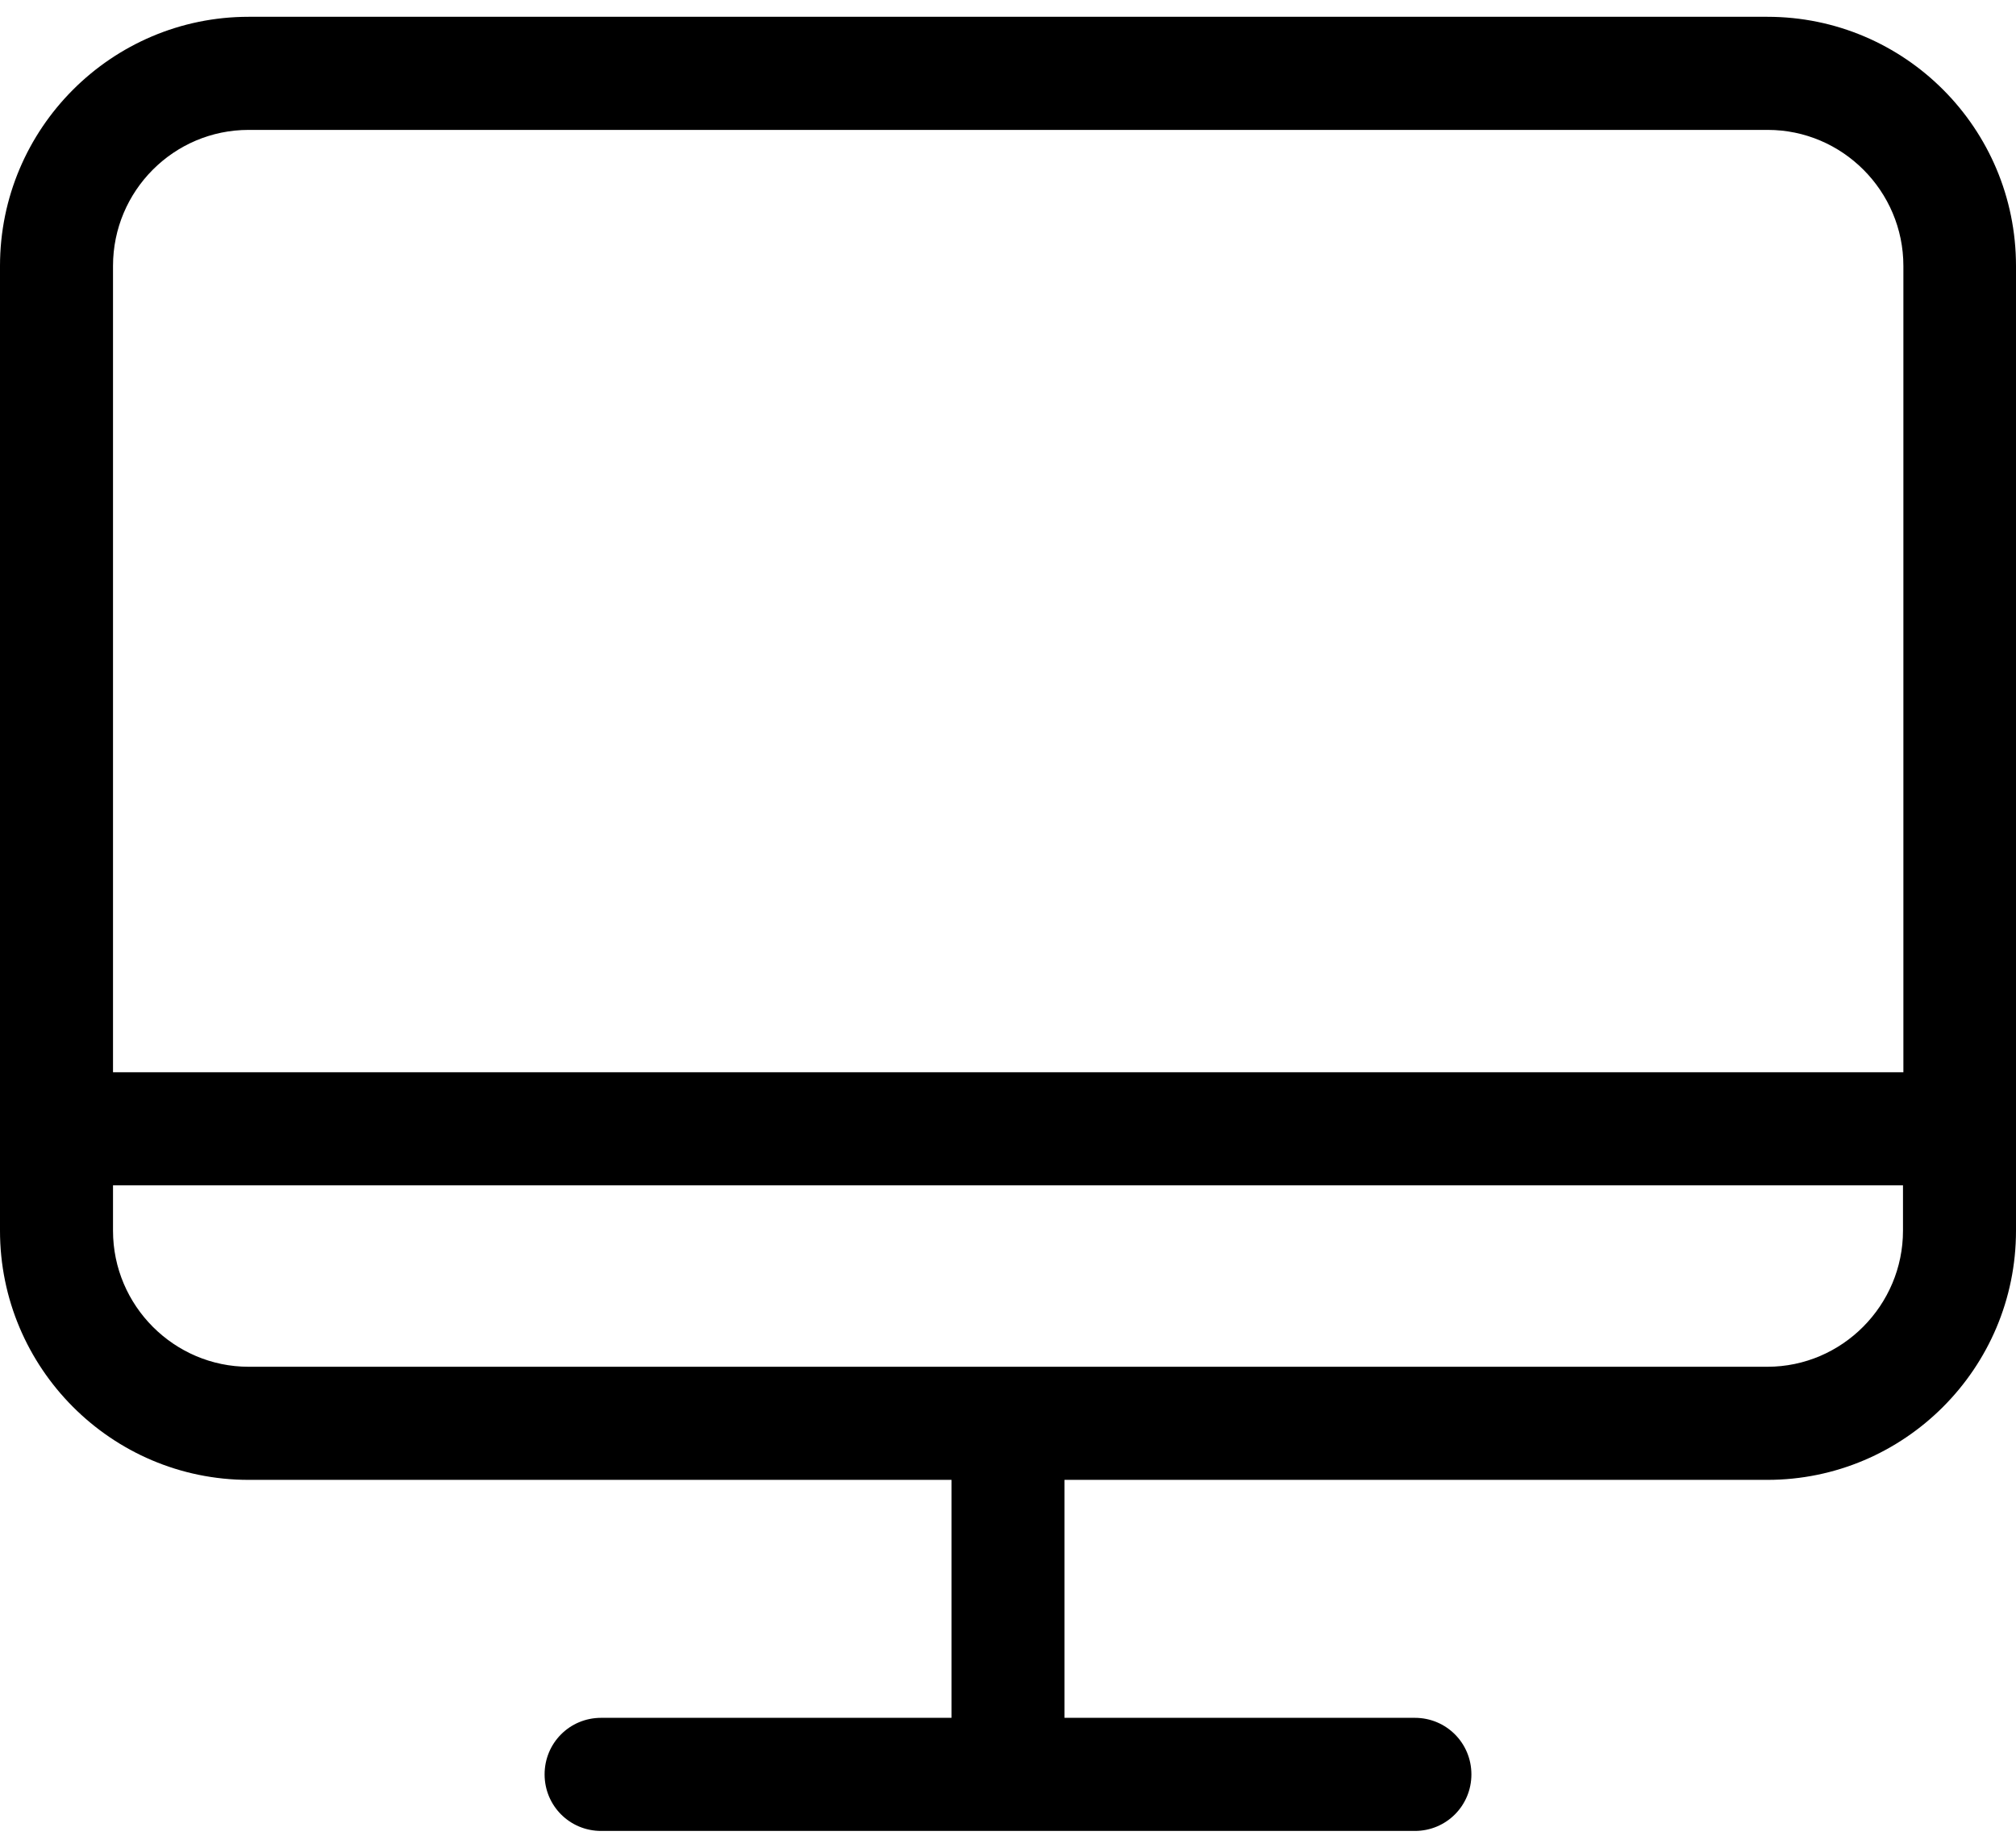 <svg id="SvgjsSvg1028" xmlns="http://www.w3.org/2000/svg" version="1.1" xmlns:xlink="http://www.w3.org/1999/xlink" xmlns:svgjs="http://svgjs.com/svgjs" width="36" height="33" viewBox="0 0 36 33"><title>icon</title><desc>Created with Avocode.</desc><defs id="SvgjsDefs1029"></defs><path id="SvgjsPath1030" d="M973.56 1619.3H946.44C943.996 1619.3 942 1621.29 942 1623.75V1640.98C942 1643.43 943.988 1645.43 946.44 1645.43H958.991V1649.68H952.734C952.173 1649.68 951.725 1650.13 951.725 1650.69C951.725 1651.25 952.173 1651.7 952.734 1651.7H967.266C967.826 1651.7 968.275 1651.25 968.275 1650.69C968.275 1650.13 967.826 1649.68 967.266 1649.68H961.009V1645.43H973.56C976.004 1645.43 978 1643.44 978 1640.98V1623.75C978 1621.29 976.012 1619.3 973.56 1619.3ZM946.44 1621.32H973.567C974.898 1621.32 975.989 1622.41 975.989 1623.75V1638.15H944.018V1623.75C944.018 1622.41 945.102 1621.32 946.44 1621.32ZM973.56 1643.41H946.44C945.11 1643.41 944.018 1642.32 944.018 1640.98V1640.17H975.982V1640.98C975.982 1642.31 974.898 1643.41 973.56 1643.41Z " fill="#000000" fill-opacity="1" transform="matrix(1,0,0,1,-942,-1619)"></path></svg>